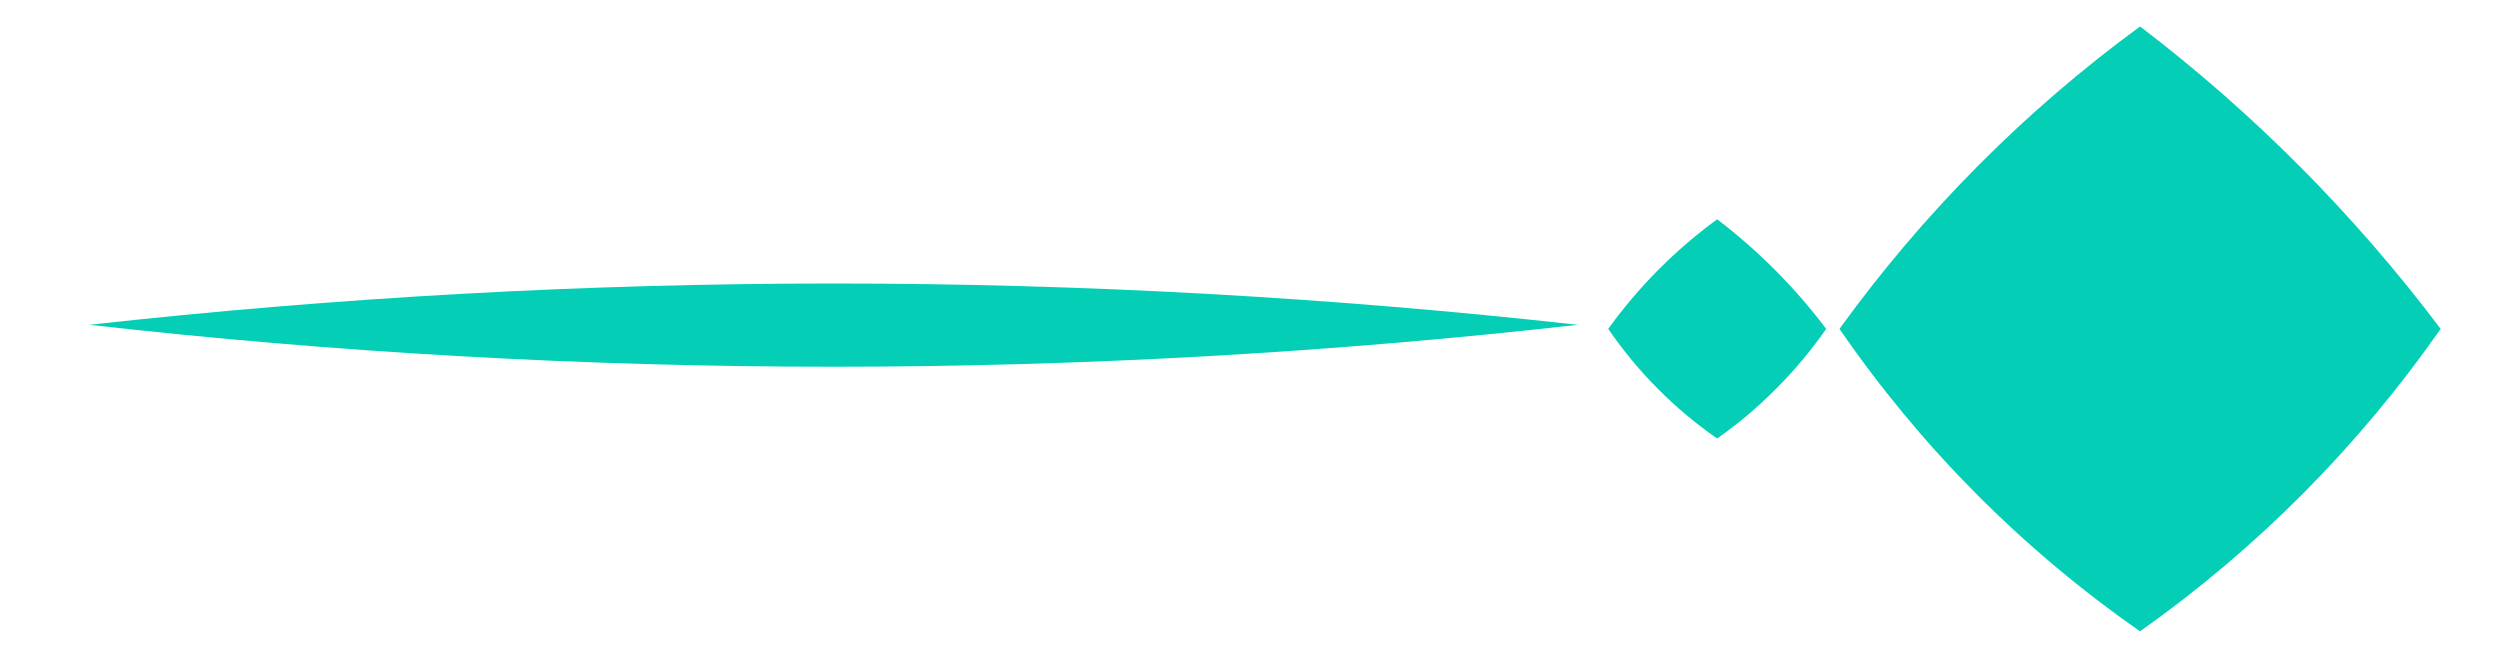 <svg width="38" height="10" viewBox="0 0 38 10" fill="none" xmlns="http://www.w3.org/2000/svg">
<g clip-path="url(#clip0_1945_1477)">
<path d="M27.96 4.999C29.235 3.236 30.776 1.685 32.529 0.402C34.254 1.716 35.791 3.263 37.098 4.999C35.85 6.786 34.304 8.341 32.529 9.596C30.743 8.353 29.195 6.796 27.96 4.999Z" fill="#04CFB6"/>
<path d="M24.445 4.999C24.906 4.36 25.465 3.797 26.101 3.333C26.726 3.81 27.284 4.37 27.758 4.999C27.306 5.647 26.745 6.211 26.101 6.666C25.453 6.216 24.892 5.651 24.445 4.999Z" fill="#04CFB6"/>
<path d="M23.984 4.937C16.458 5.787 8.879 5.787 1.356 4.937C8.899 4.1 16.464 4.1 23.984 4.937Z" fill="#04CFB6"/>
</g>
<defs>
<clipPath id="clip0_1945_1477">
<rect width="37.5" height="10" fill="white" transform="translate(37.5 10) rotate(180)"/>
</clipPath>
</defs>
</svg>
